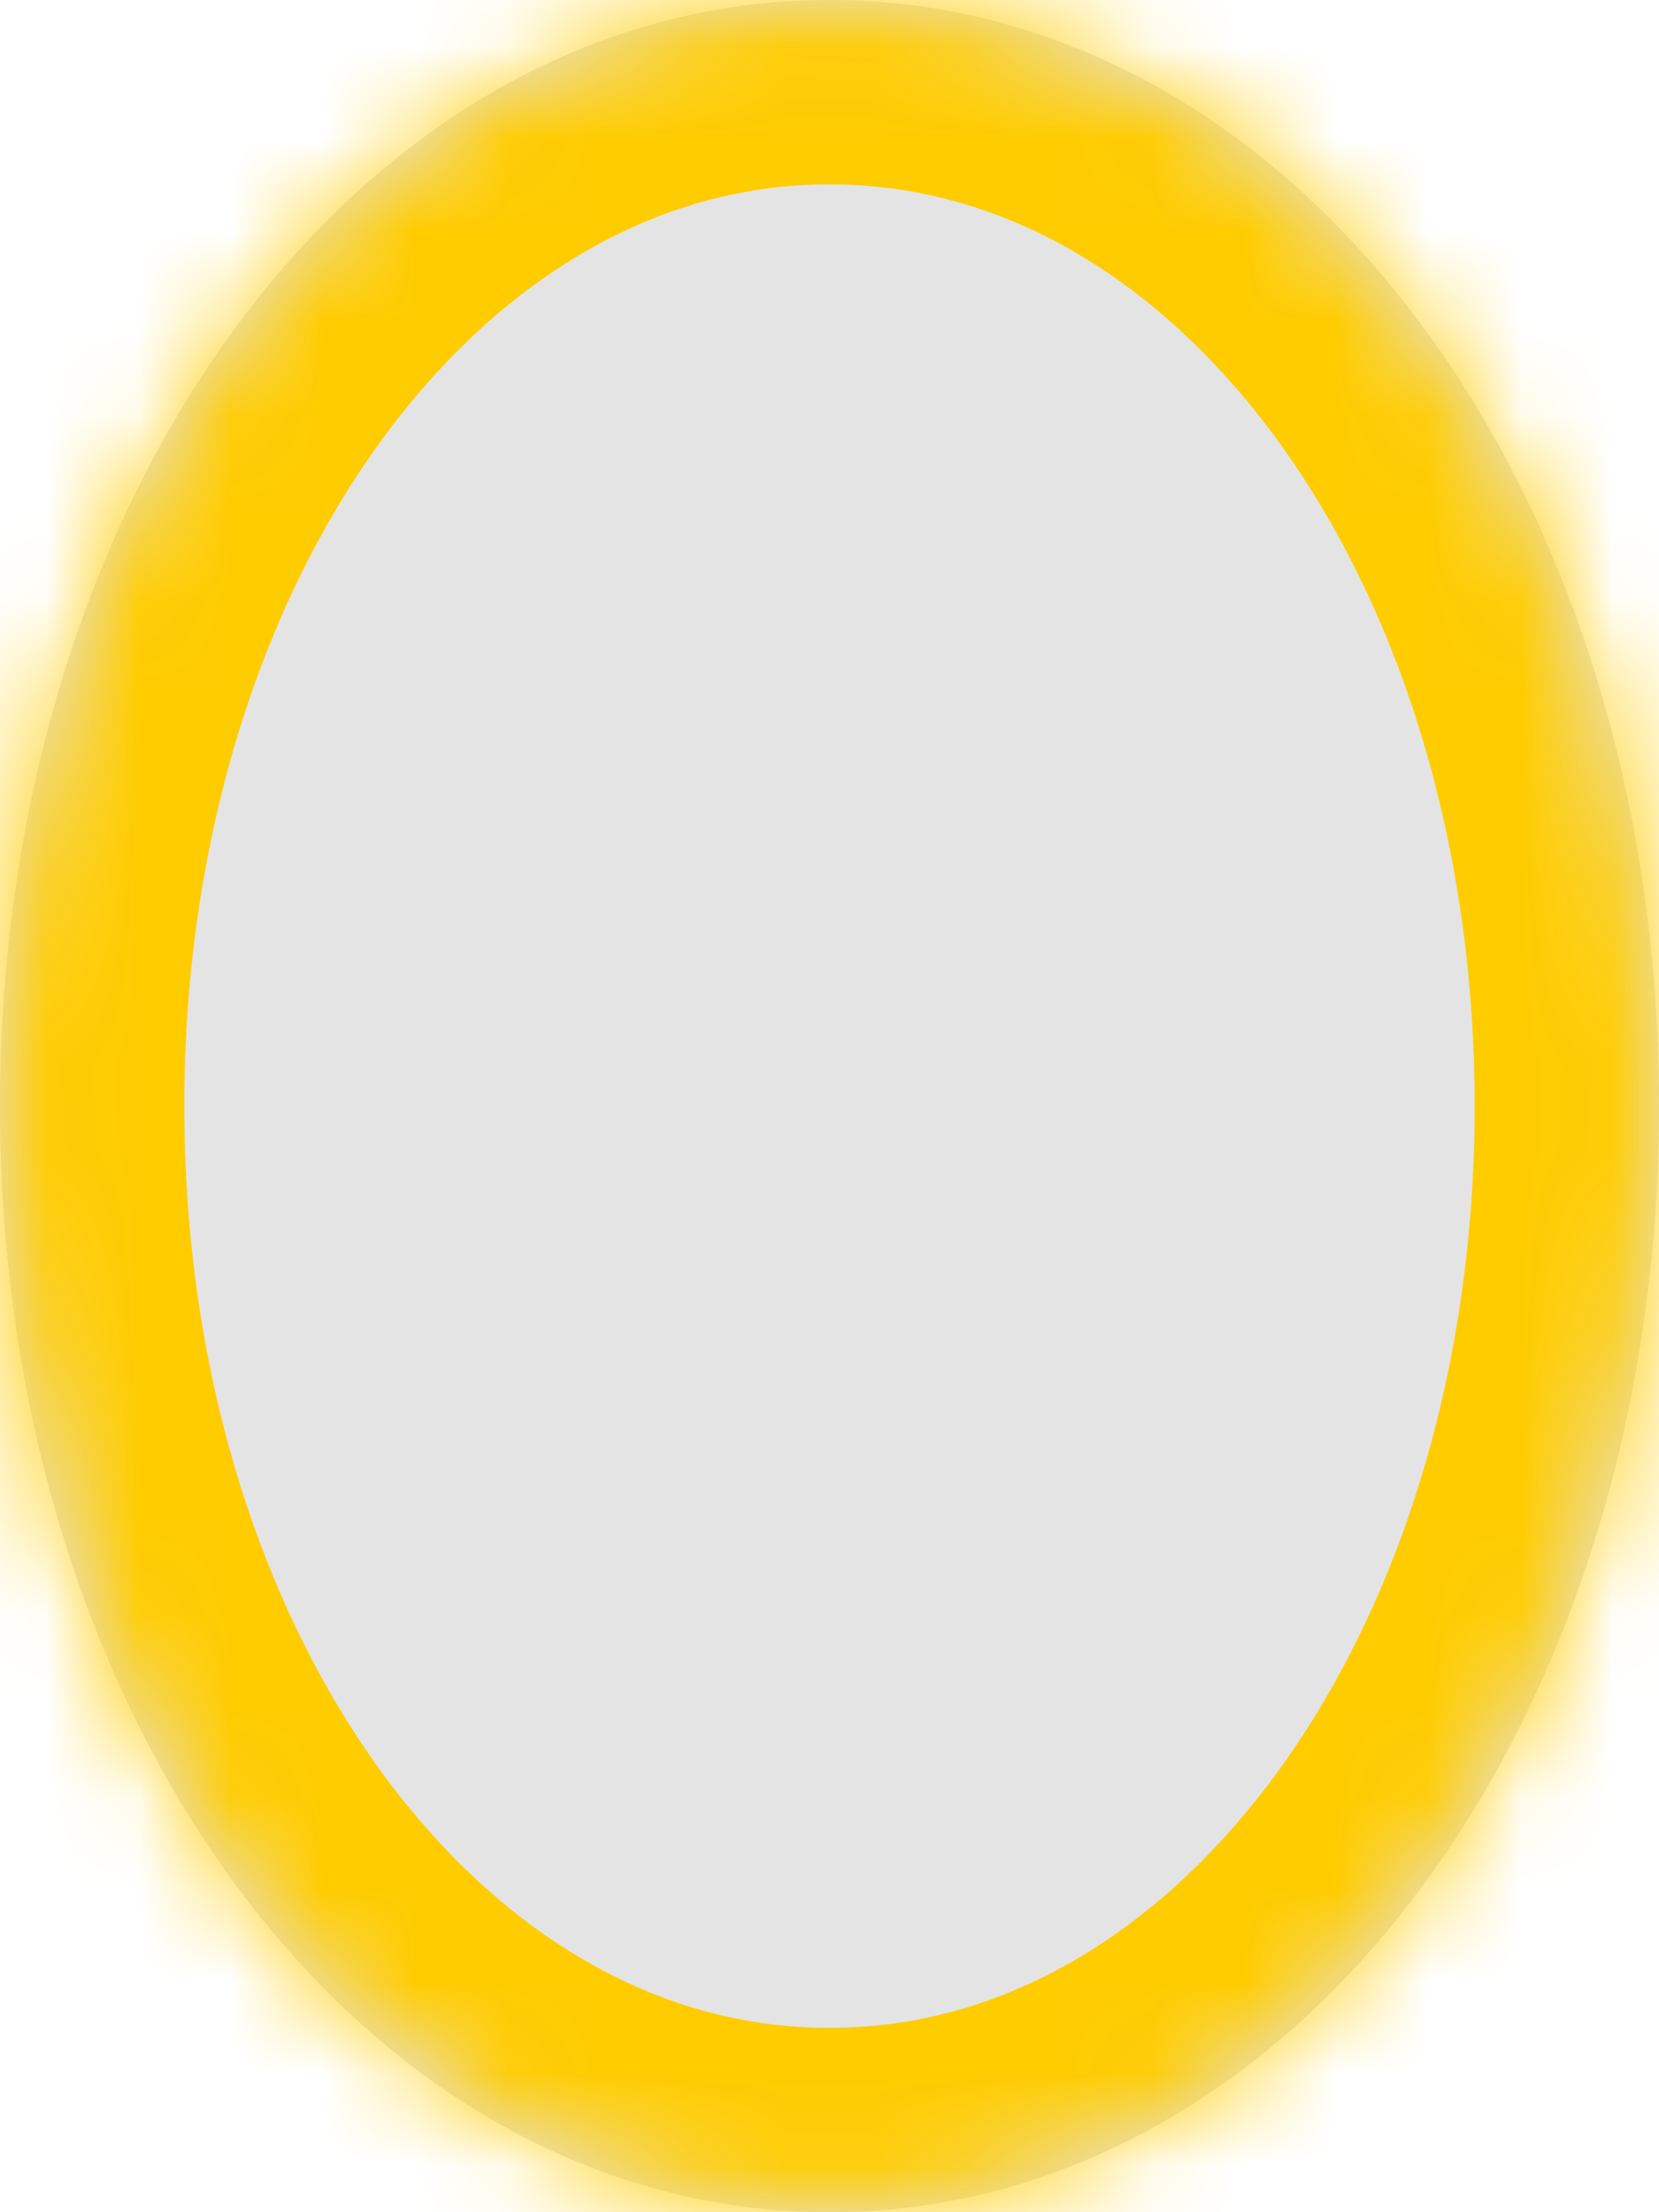 ﻿<?xml version="1.0" encoding="utf-8"?>
<svg version="1.1" xmlns:xlink="http://www.w3.org/1999/xlink" width="18px" height="24px" xmlns="http://www.w3.org/2000/svg">
  <defs>
    <pattern id="BGPattern" patternUnits="userSpaceOnUse" alignment="0 0" imageRepeat="None" />
    <mask fill="white" id="Clip870">
      <path d="M 0 12  C 0 5.28  3.96 0  9 0  C 14.04 0  18 5.28  18 12  C 18 18.72  14.04 24  9 24  C 3.96 24  0 18.72  0 12  Z " fill-rule="evenodd" />
    </mask>
  </defs>
  <g transform="matrix(1 0 0 1 -199 -241 )">
    <path d="M 0 12  C 0 5.28  3.96 0  9 0  C 14.04 0  18 5.28  18 12  C 18 18.72  14.04 24  9 24  C 3.96 24  0 18.72  0 12  Z " fill-rule="nonzero" fill="rgba(228, 228, 228, 1)" stroke="none" transform="matrix(1 0 0 1 199 241 )" class="fill" />
    <path d="M 0 12  C 0 5.28  3.96 0  9 0  C 14.04 0  18 5.28  18 12  C 18 18.72  14.04 24  9 24  C 3.96 24  0 18.72  0 12  Z " stroke-width="4" stroke-dasharray="0" stroke="rgba(255, 204, 0, 1)" fill="none" transform="matrix(1 0 0 1 199 241 )" class="stroke" mask="url(#Clip870)" />
  </g>
</svg>